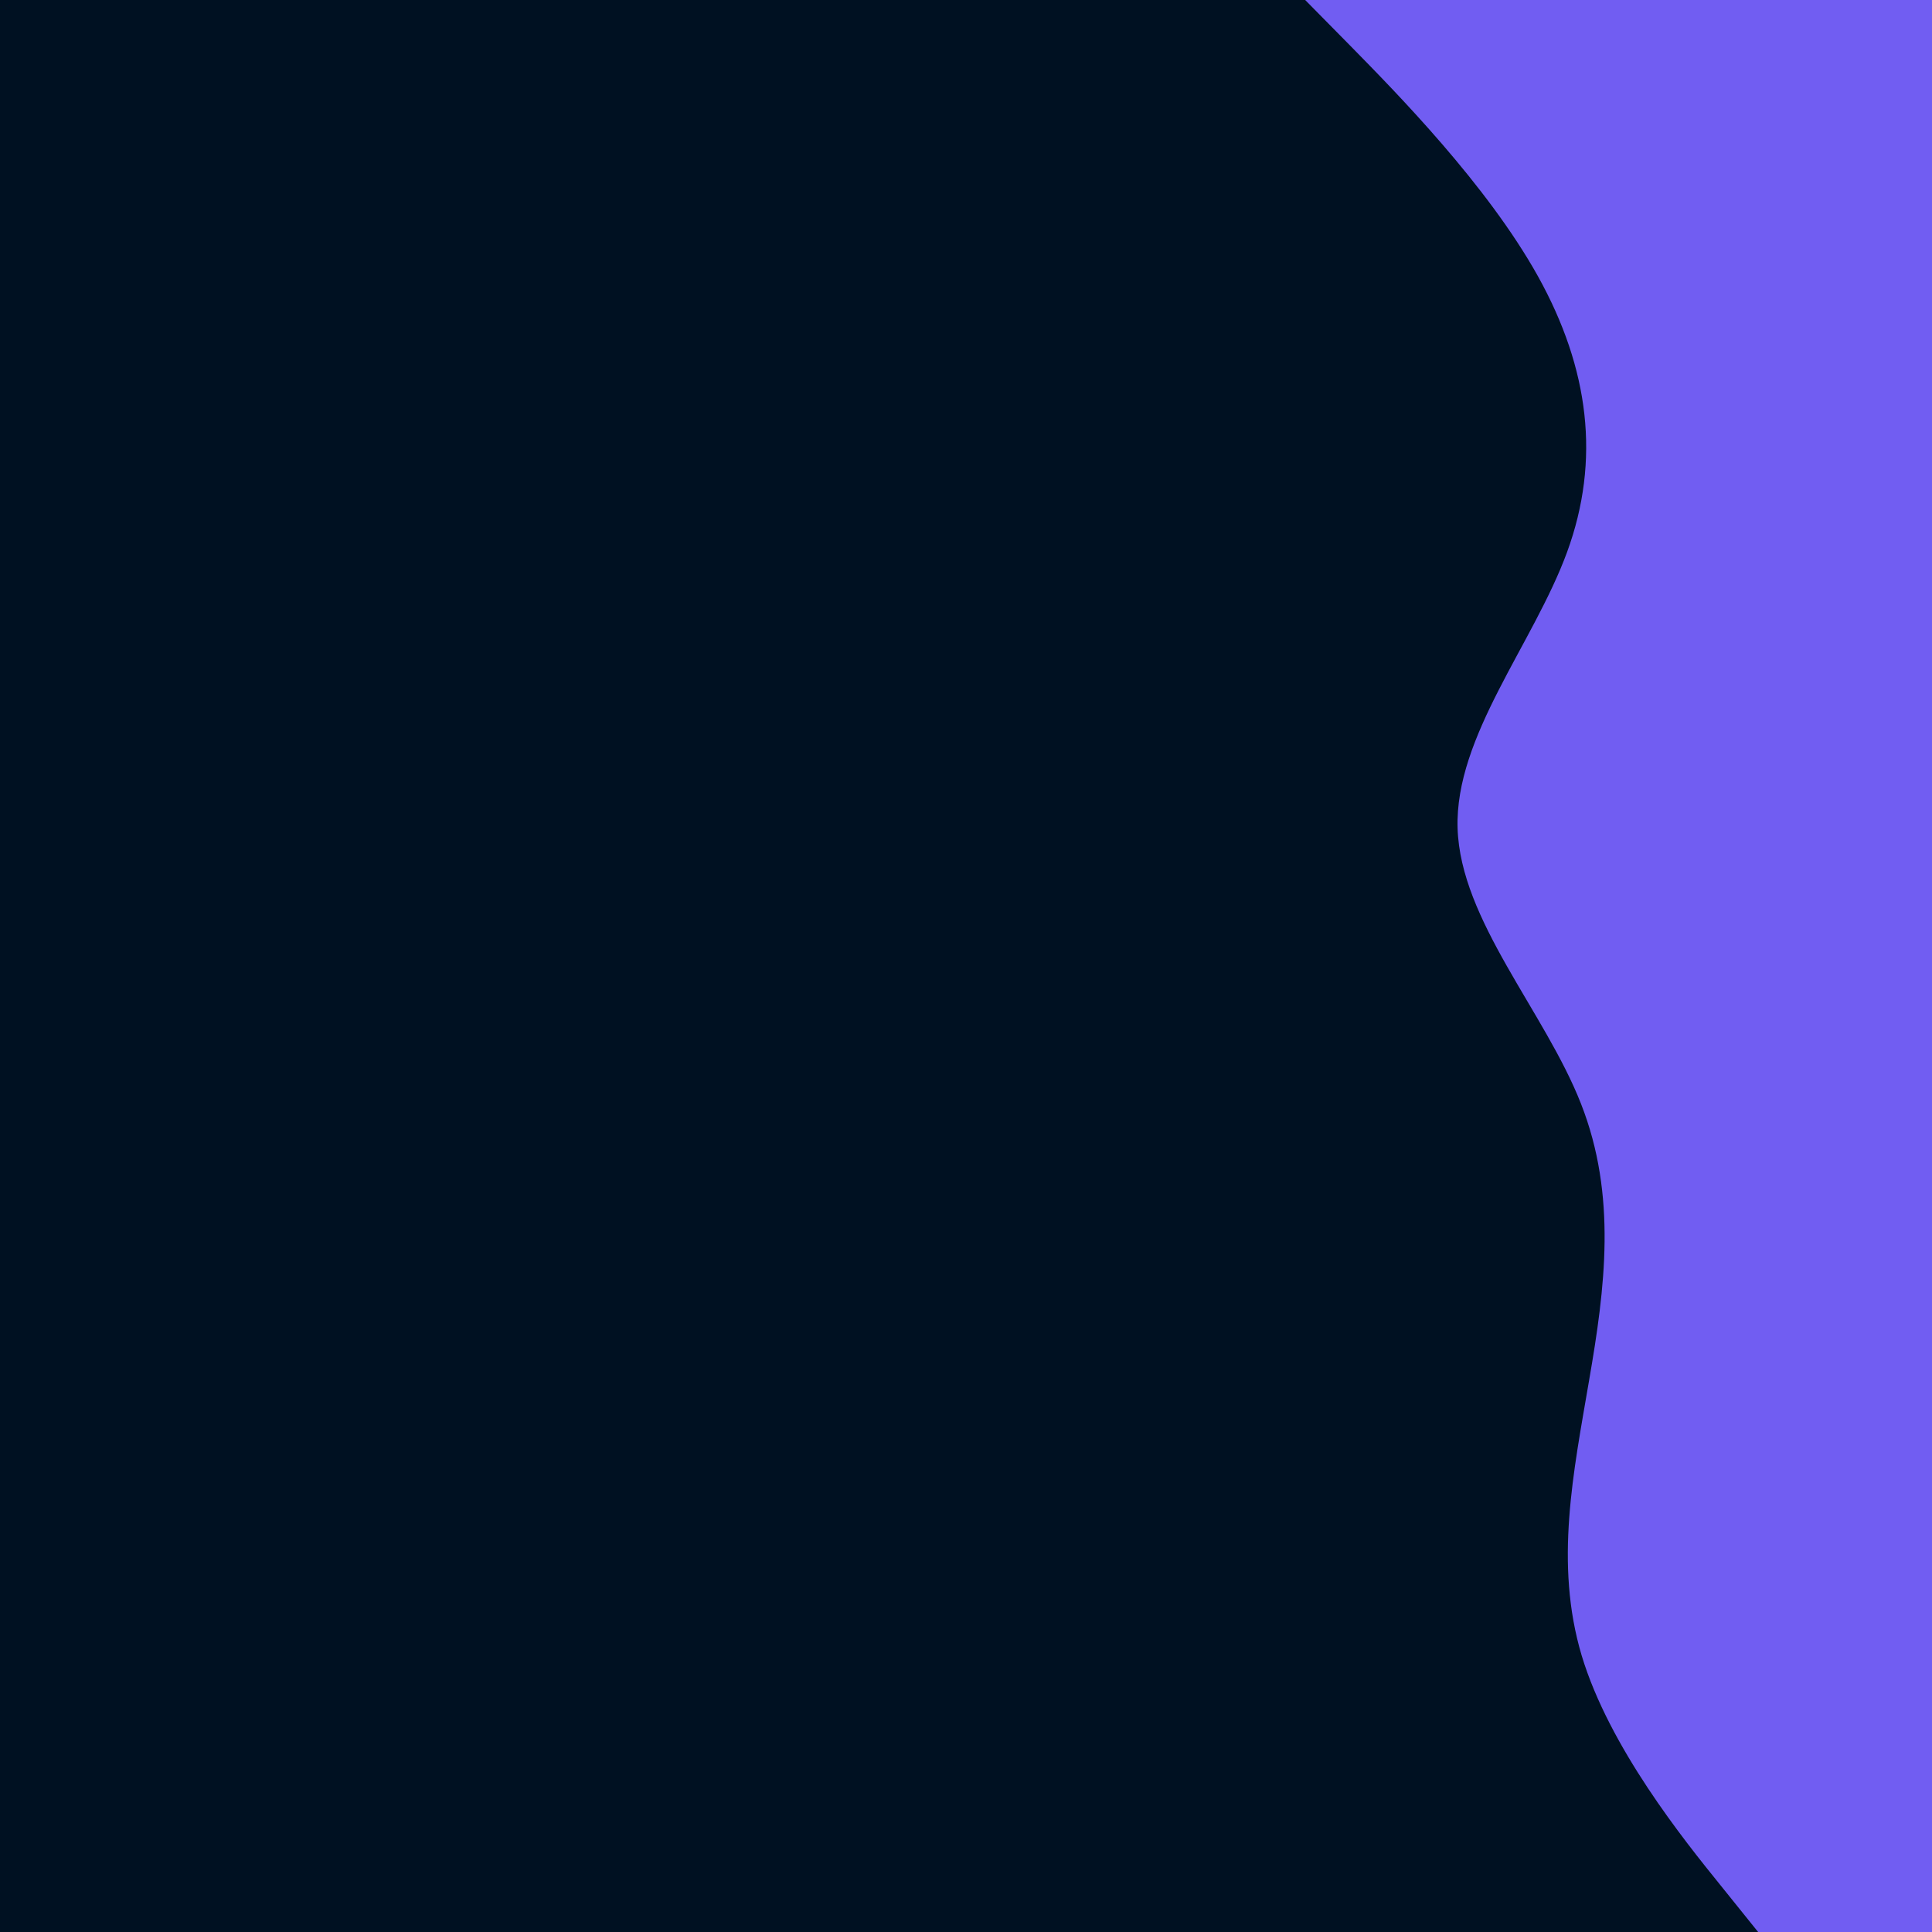 <svg id="visual" viewBox="0 0 900 900" width="900" height="900" xmlns="http://www.w3.org/2000/svg" xmlns:xlink="http://www.w3.org/1999/xlink" version="1.1"><rect x="0" y="0" width="900" height="900" fill="#001122"></rect><path d="M819 900L801.7 878.5C784.3 857 749.7 814 736.8 771.2C724 728.3 733 685.7 740.3 642.8C747.7 600 753.3 557 736.5 514.2C719.7 471.3 680.3 428.7 679 385.8C677.7 343 714.3 300 730 257.2C745.7 214.3 740.3 171.7 716.5 128.8C692.7 86 650.3 43 629.2 21.5L608 0L900 0L900 21.5C900 43 900 86 900 128.8C900 171.7 900 214.3 900 257.2C900 300 900 343 900 385.8C900 428.7 900 471.3 900 514.2C900 557 900 600 900 642.8C900 685.7 900 728.3 900 771.2C900 814 900 857 900 878.5L900 900Z" fill="#715DF2" stroke-linecap="round" stroke-linejoin="miter"></path></svg>